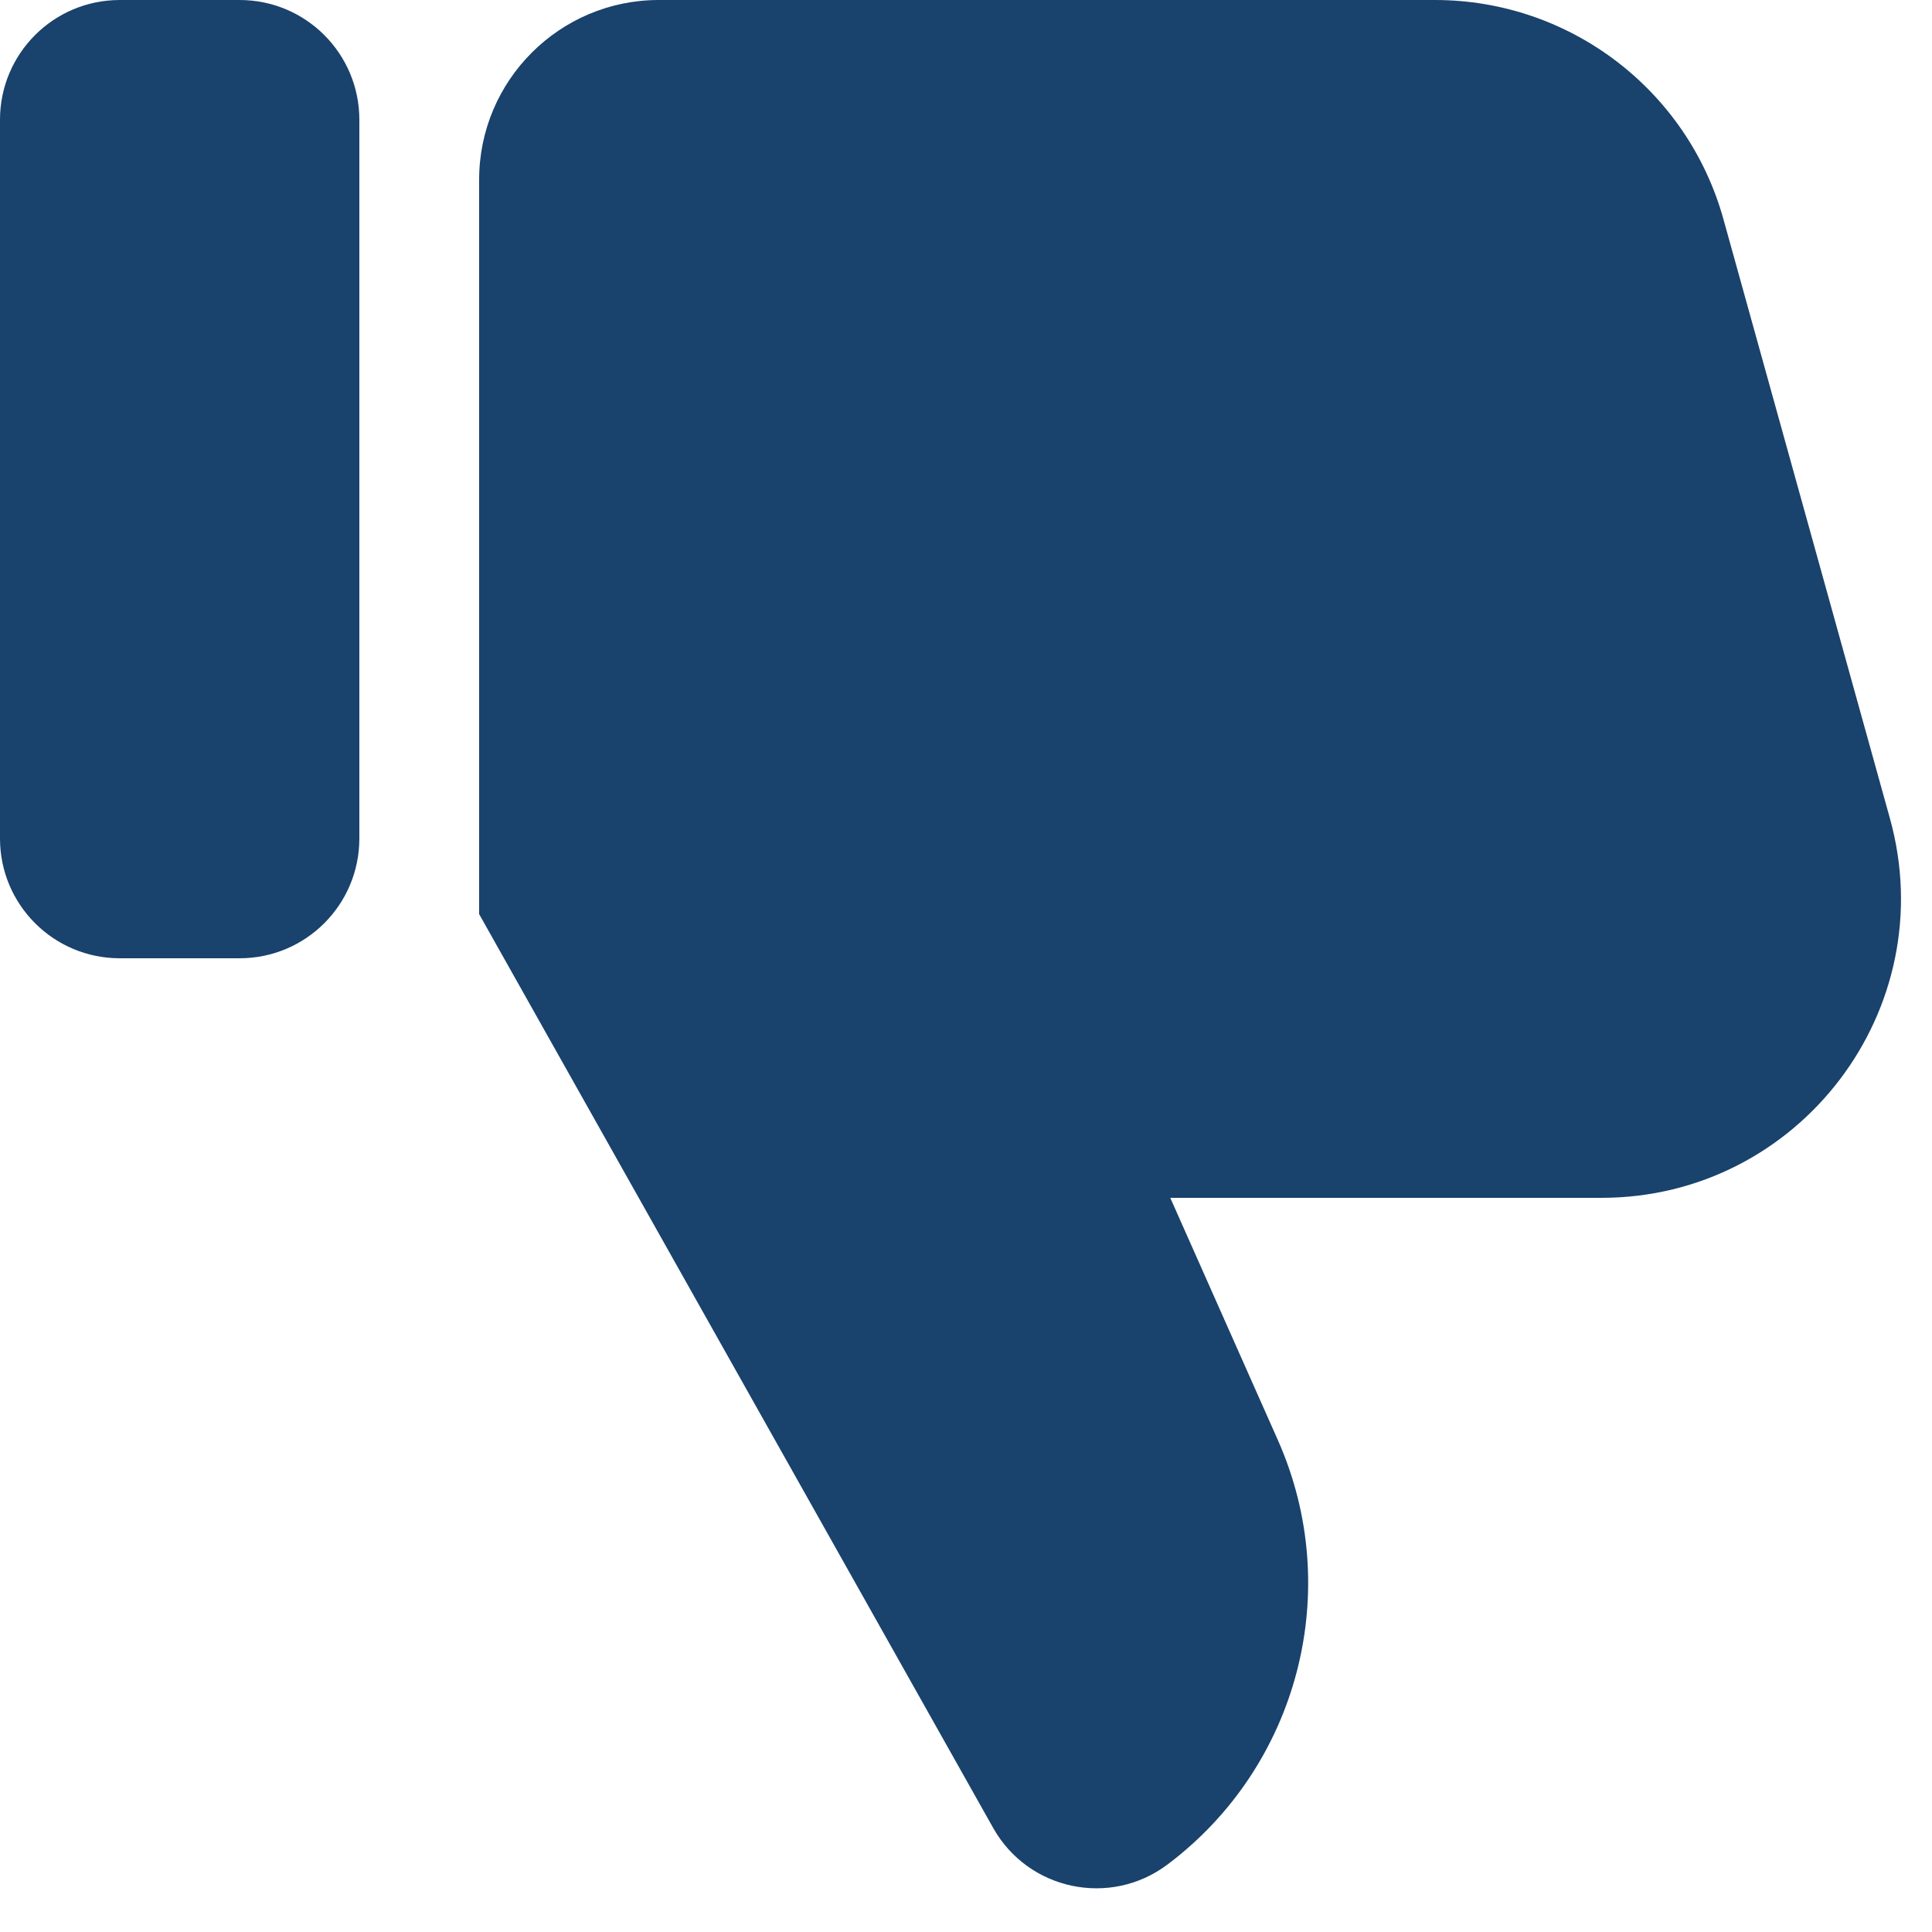 <svg width="15" height="15" viewBox="0 0 15 15" fill="none" xmlns="http://www.w3.org/2000/svg">
<g clip-path="url(#clip0_734_996)">
<path fill-rule="evenodd" clip-rule="evenodd" d="M9.063 14.477C8.619 14.81 7.983 14.676 7.711 14.192L3.72 7.097L3.72 1.395C3.72 0.625 4.345 0 5.115 0L11.141 0C12.186 0 13.102 0.697 13.381 1.703L14.673 6.353C15.085 7.834 13.97 9.3 12.433 9.3L9.086 9.3L9.921 11.18C10.438 12.344 10.083 13.712 9.063 14.477Z" fill="#19426C"/>
<path d="M0 6.51C0 7.024 0.416 7.44 0.93 7.44L1.86 7.44C2.374 7.44 2.79 7.024 2.79 6.51L2.79 0.93C2.79 0.416 2.374 2.81255e-05 1.86 3.3447e-05L0.93 4.23162e-05C0.416 4.76377e-05 0 0.416 0 0.93L0 6.51Z" fill="#19426C"/>
</g>
<defs>
<clipPath id="clip0_734_996">
<rect width="14.88" height="14.88" fill="white" transform="matrix(1 0 0 -1 0 14.88)"/>
</clipPath>
</defs>
</svg>
